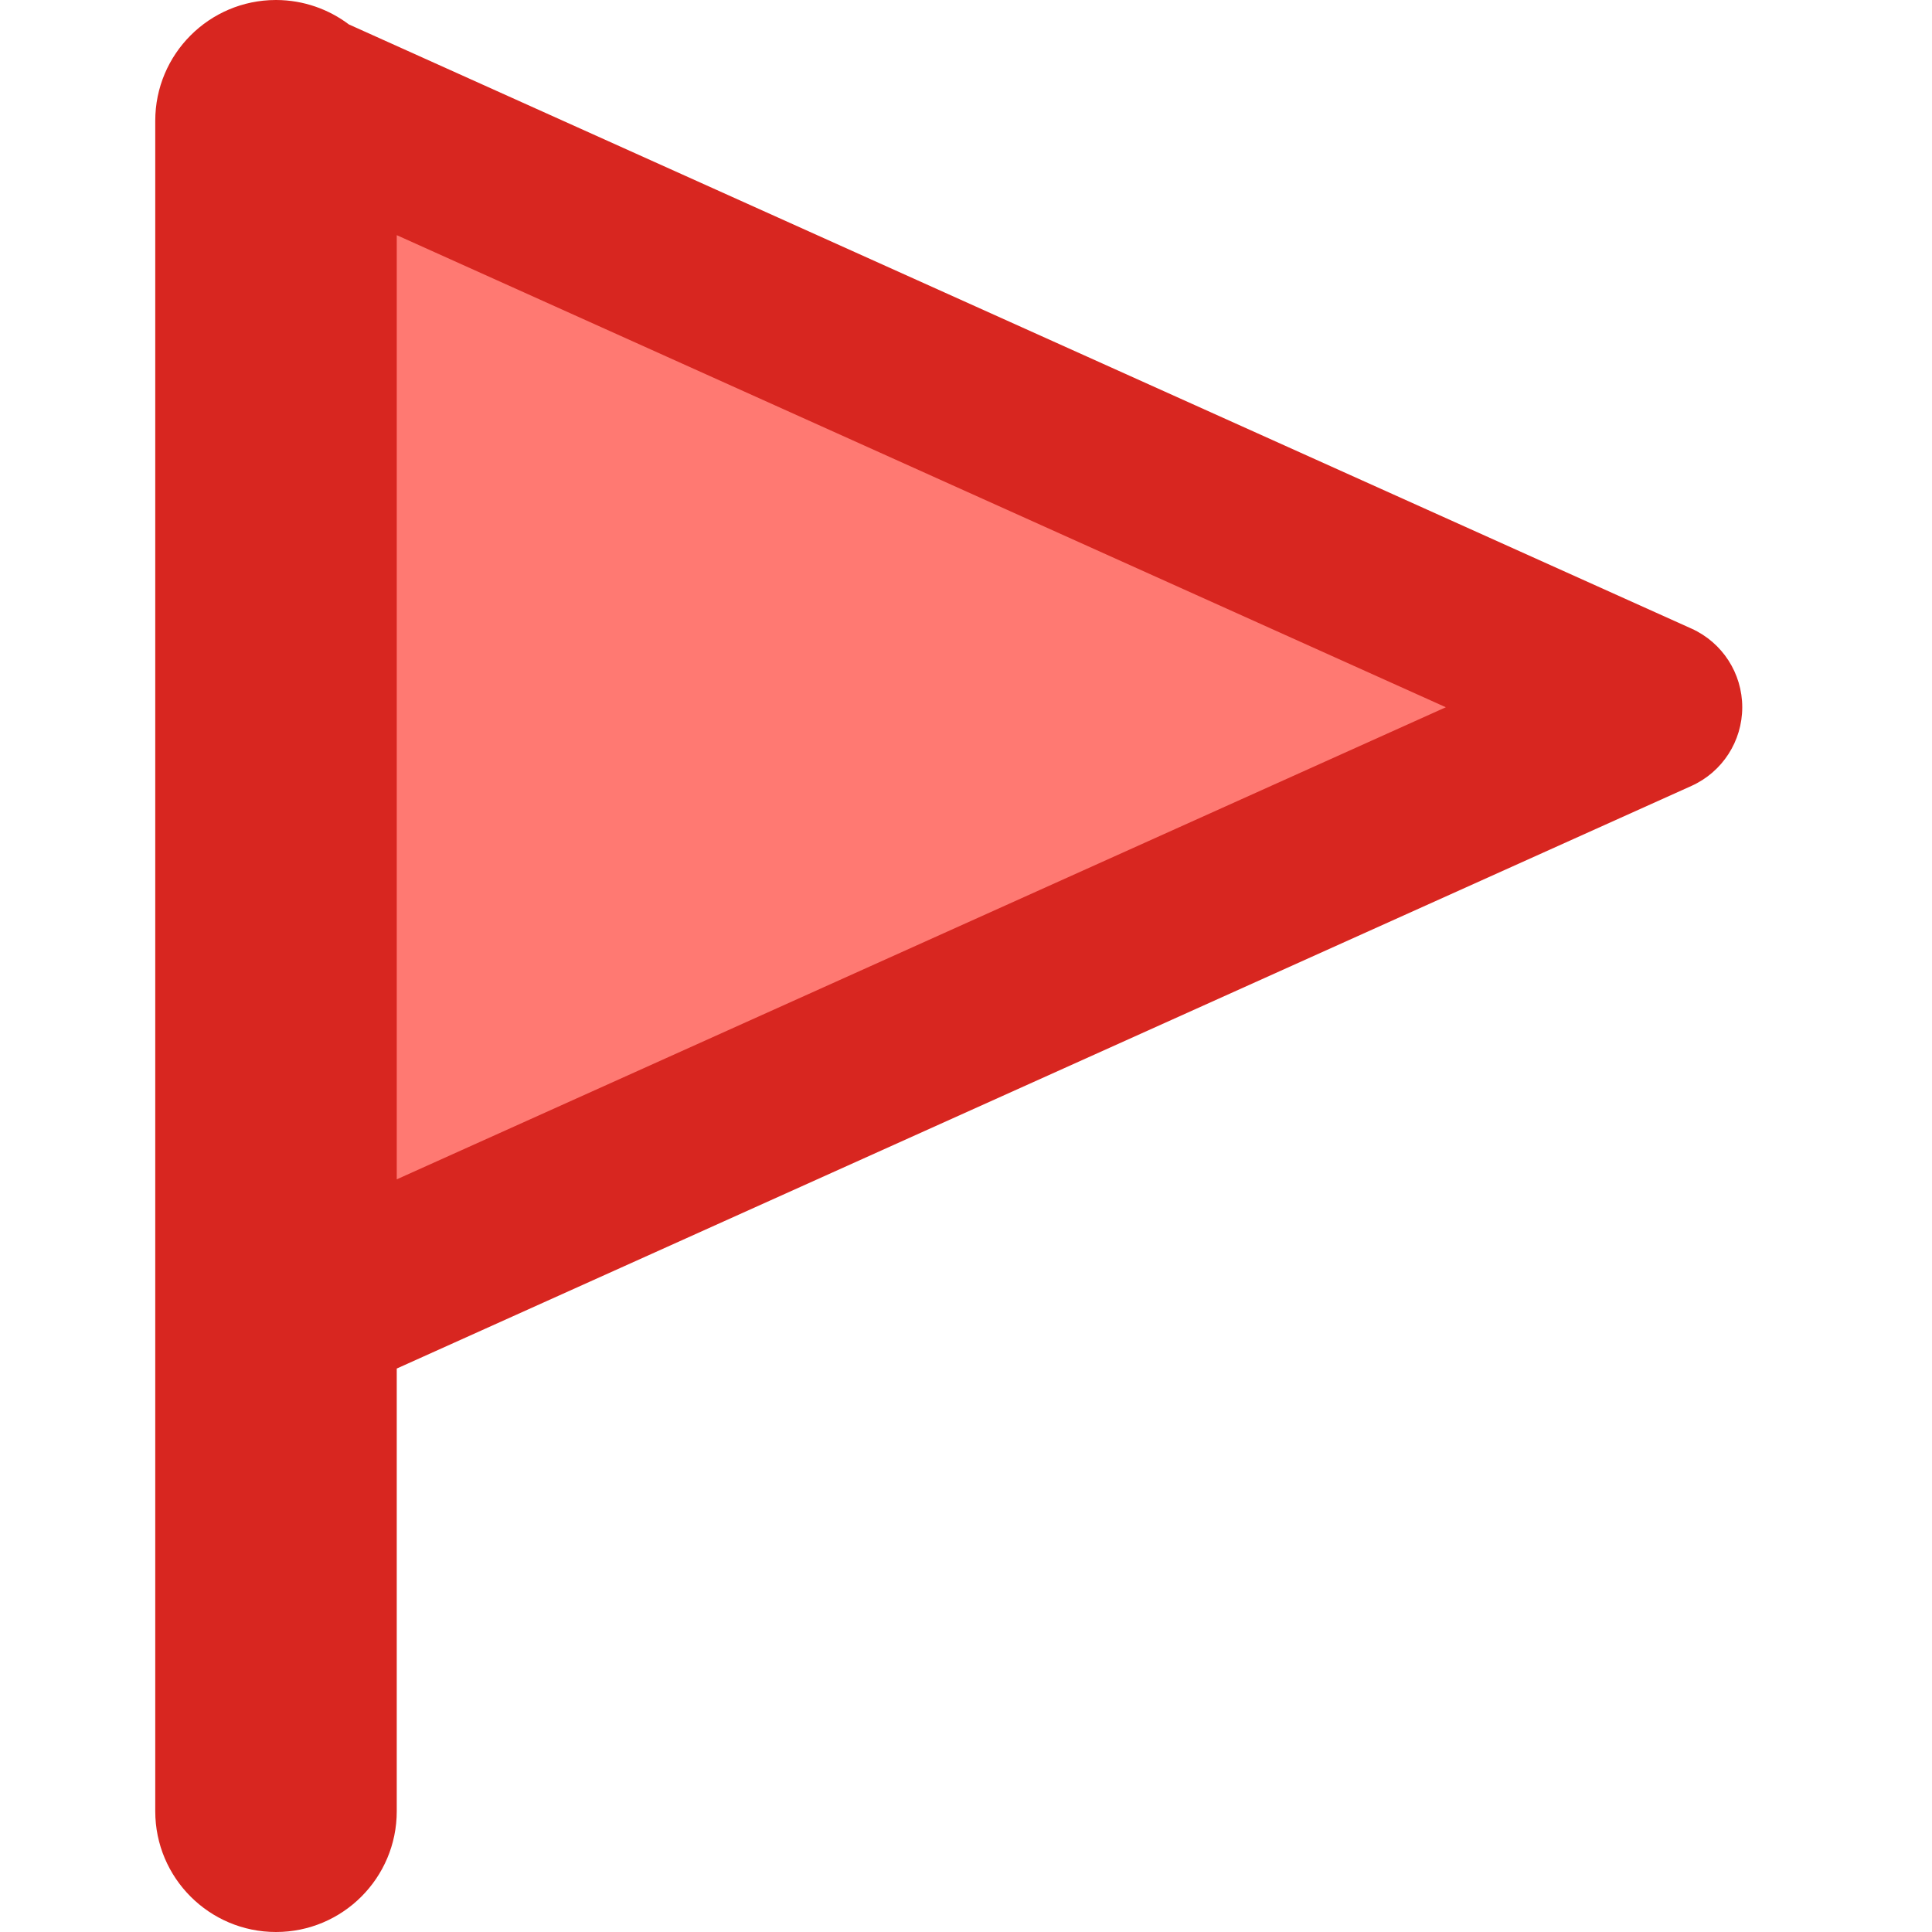 <svg width="14" height="14" viewBox="0 0 14 14" fill="none" xmlns="http://www.w3.org/2000/svg">
<path d="M2 9.625V0.625L12 5.125L2 9.625Z" fill="#FF7972"/>
<path fill-rule="evenodd" clip-rule="evenodd" d="M2.875 9.917V13.125C2.875 13.608 2.483 14 2 14C1.517 14 1.125 13.608 1.125 13.125V0.875C1.125 0.393 1.515 0.001 1.998 3.10028e-06L2 0L2.003 4.12712e-06C2.2 0.001 2.382 0.067 2.528 0.177L12.257 4.555C12.481 4.656 12.625 4.879 12.625 5.125C12.625 5.371 12.481 5.594 12.257 5.695L2.875 9.917ZM2.875 8.546L10.477 5.125L2.875 1.704V8.546Z" fill="#D82620"/>
</svg>
